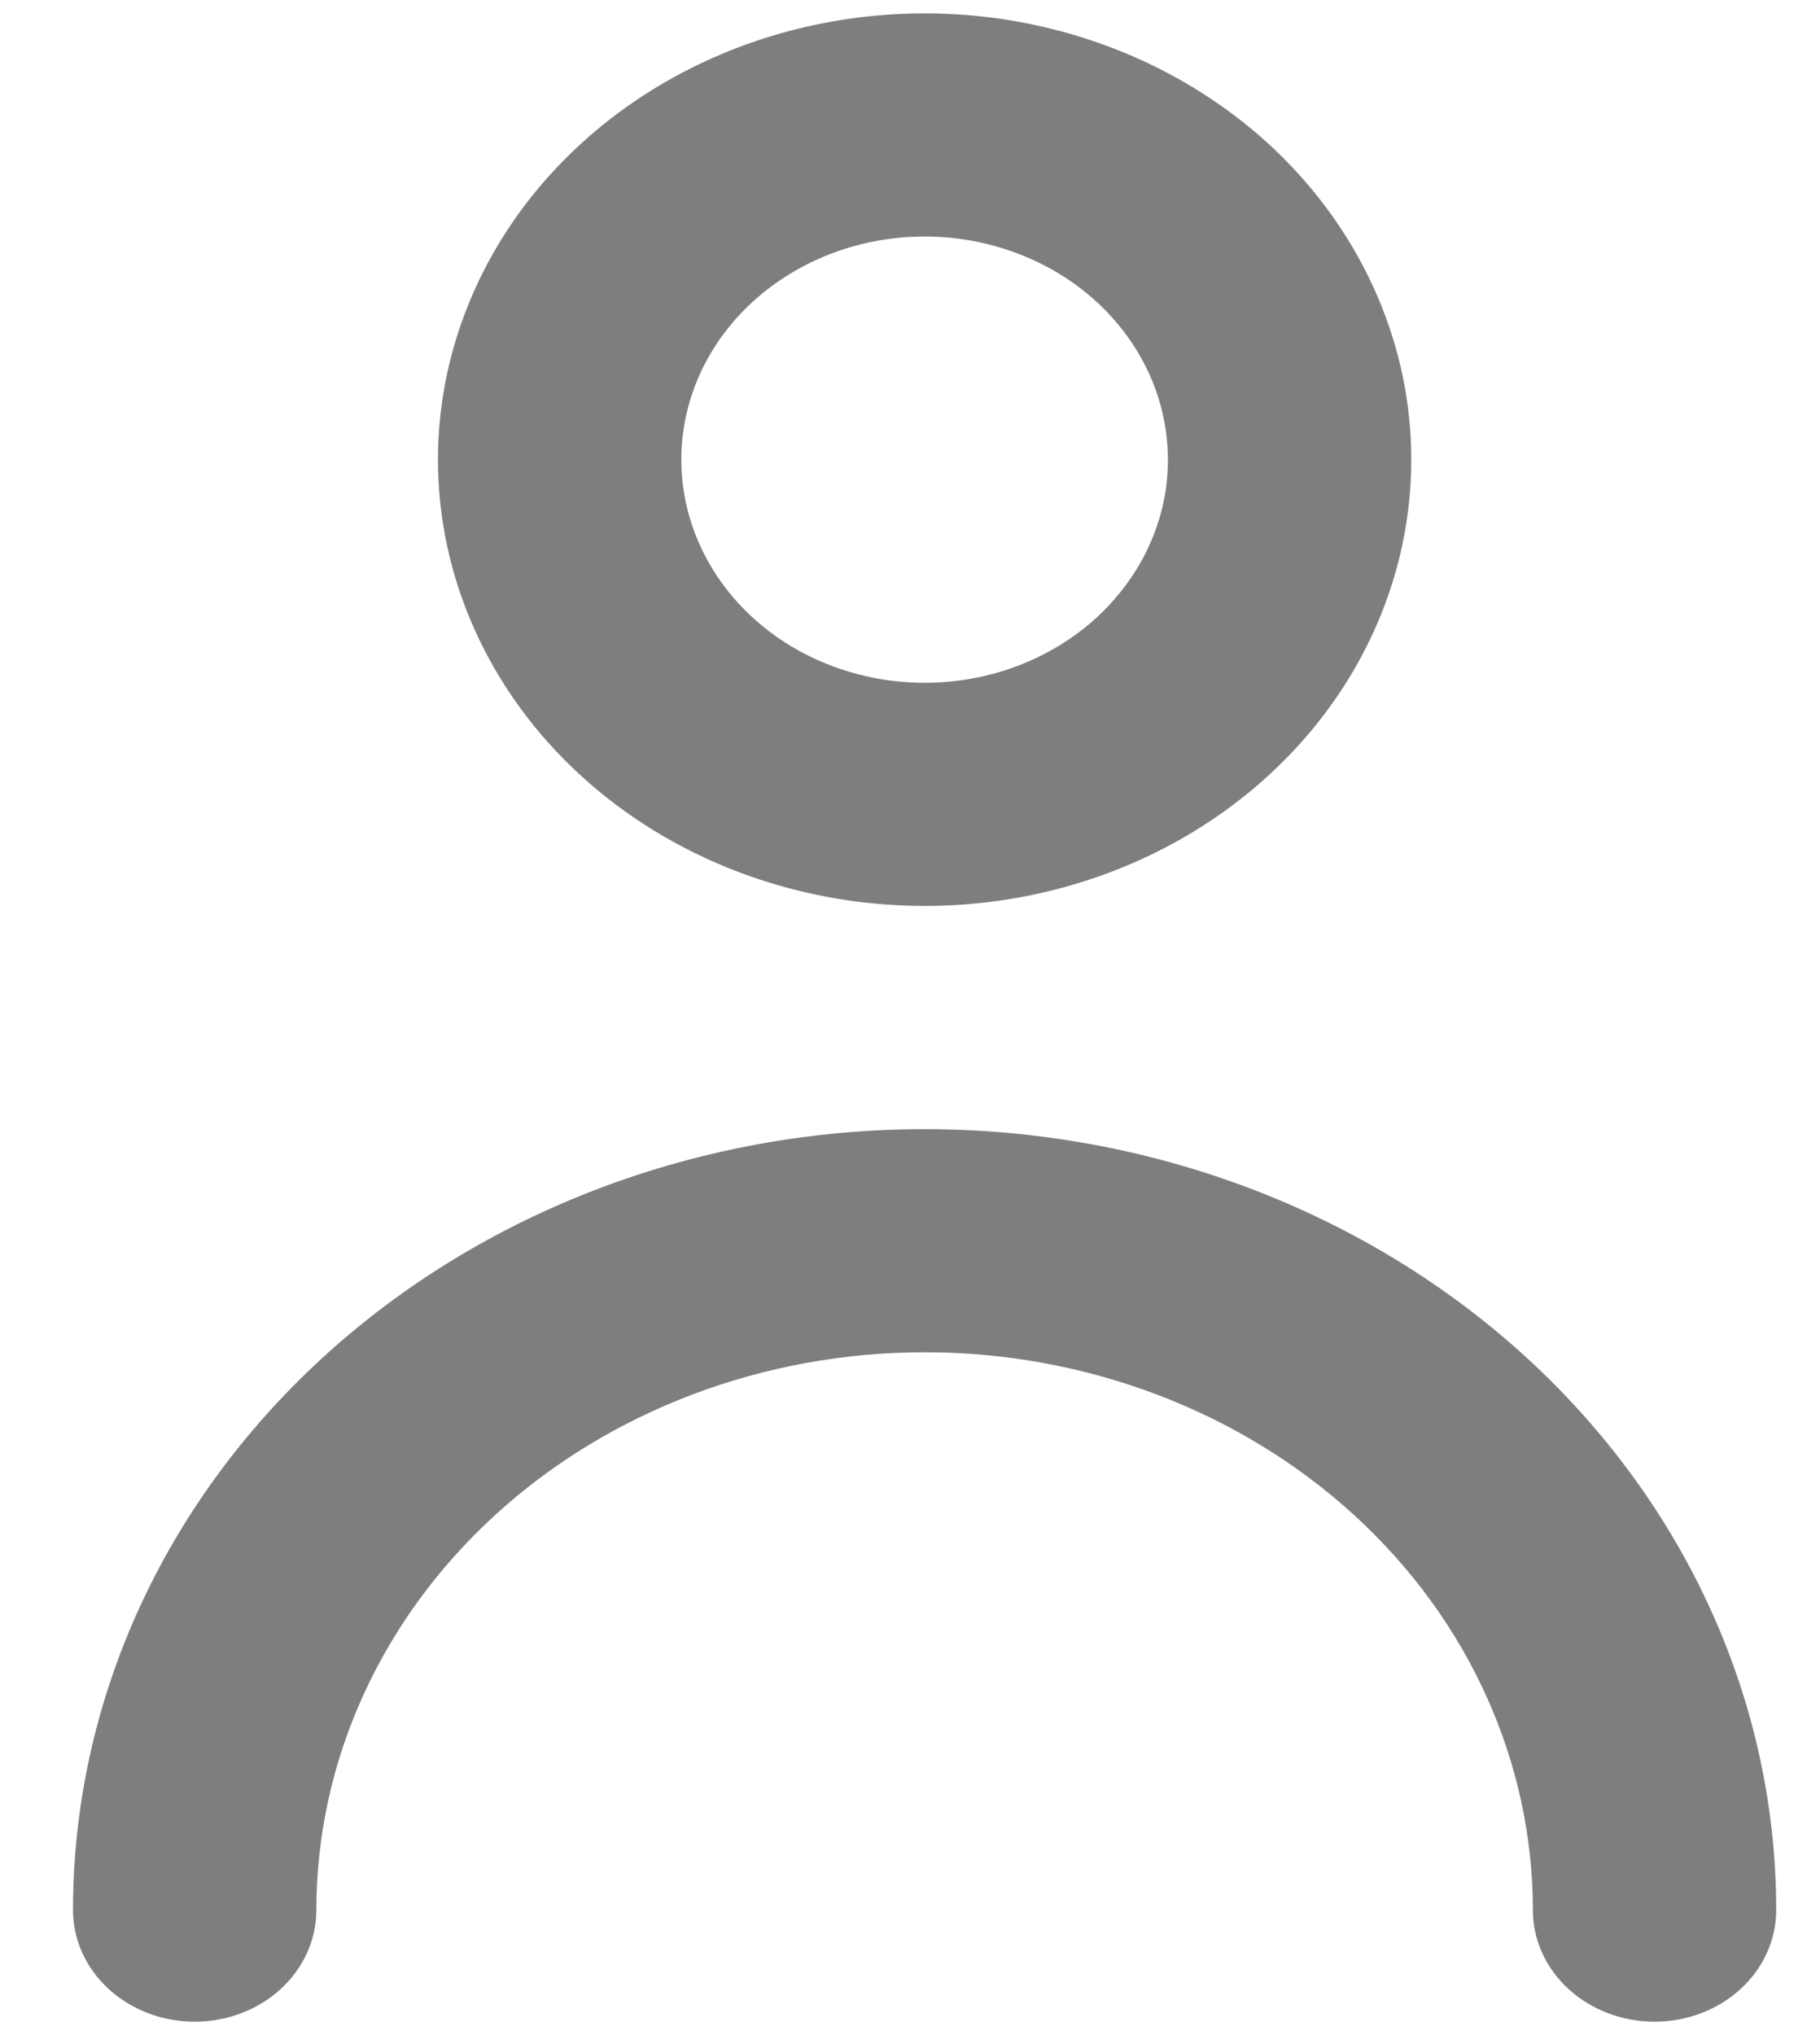 <svg width="17" height="19" viewBox="0 0 17 19" fill="none" xmlns="http://www.w3.org/2000/svg">
<path d="M8.637 8.458C9.536 8.458 10.414 8.214 11.162 7.756C11.909 7.298 12.492 6.648 12.836 5.886C13.18 5.125 13.27 4.287 13.095 3.479C12.919 2.671 12.486 1.928 11.851 1.345C11.215 0.763 10.405 0.366 9.523 0.205C8.642 0.044 7.728 0.127 6.897 0.442C6.066 0.758 5.357 1.292 4.857 1.977C4.358 2.662 4.091 3.468 4.091 4.292C4.091 5.397 4.57 6.457 5.422 7.238C6.275 8.019 7.431 8.458 8.637 8.458ZM8.637 2.208C9.086 2.208 9.525 2.331 9.899 2.559C10.273 2.788 10.564 3.114 10.736 3.494C10.908 3.875 10.953 4.294 10.866 4.698C10.778 5.102 10.561 5.473 10.244 5.765C9.926 6.056 9.521 6.255 9.08 6.335C8.639 6.415 8.182 6.374 7.767 6.216C7.351 6.059 6.997 5.792 6.747 5.449C6.497 5.106 6.364 4.704 6.364 4.292C6.364 3.739 6.603 3.209 7.029 2.819C7.456 2.428 8.034 2.208 8.637 2.208Z" fill="#7E7E7E"/>
<path d="M8.636 10.542C6.527 10.542 4.503 11.31 3.012 12.677C1.52 14.045 0.682 15.899 0.682 17.833C0.682 18.11 0.802 18.375 1.015 18.57C1.228 18.765 1.517 18.875 1.818 18.875C2.12 18.875 2.409 18.765 2.622 18.57C2.835 18.375 2.955 18.11 2.955 17.833C2.955 16.452 3.553 15.127 4.619 14.15C5.684 13.174 7.13 12.625 8.636 12.625C10.143 12.625 11.588 13.174 12.654 14.15C13.72 15.127 14.318 16.452 14.318 17.833C14.318 18.11 14.438 18.375 14.651 18.57C14.864 18.765 15.153 18.875 15.455 18.875C15.756 18.875 16.045 18.765 16.258 18.57C16.471 18.375 16.591 18.11 16.591 17.833C16.591 15.899 15.753 14.045 14.261 12.677C12.769 11.31 10.746 10.542 8.636 10.542Z" fill="#7E7E7E"/>
</svg>
